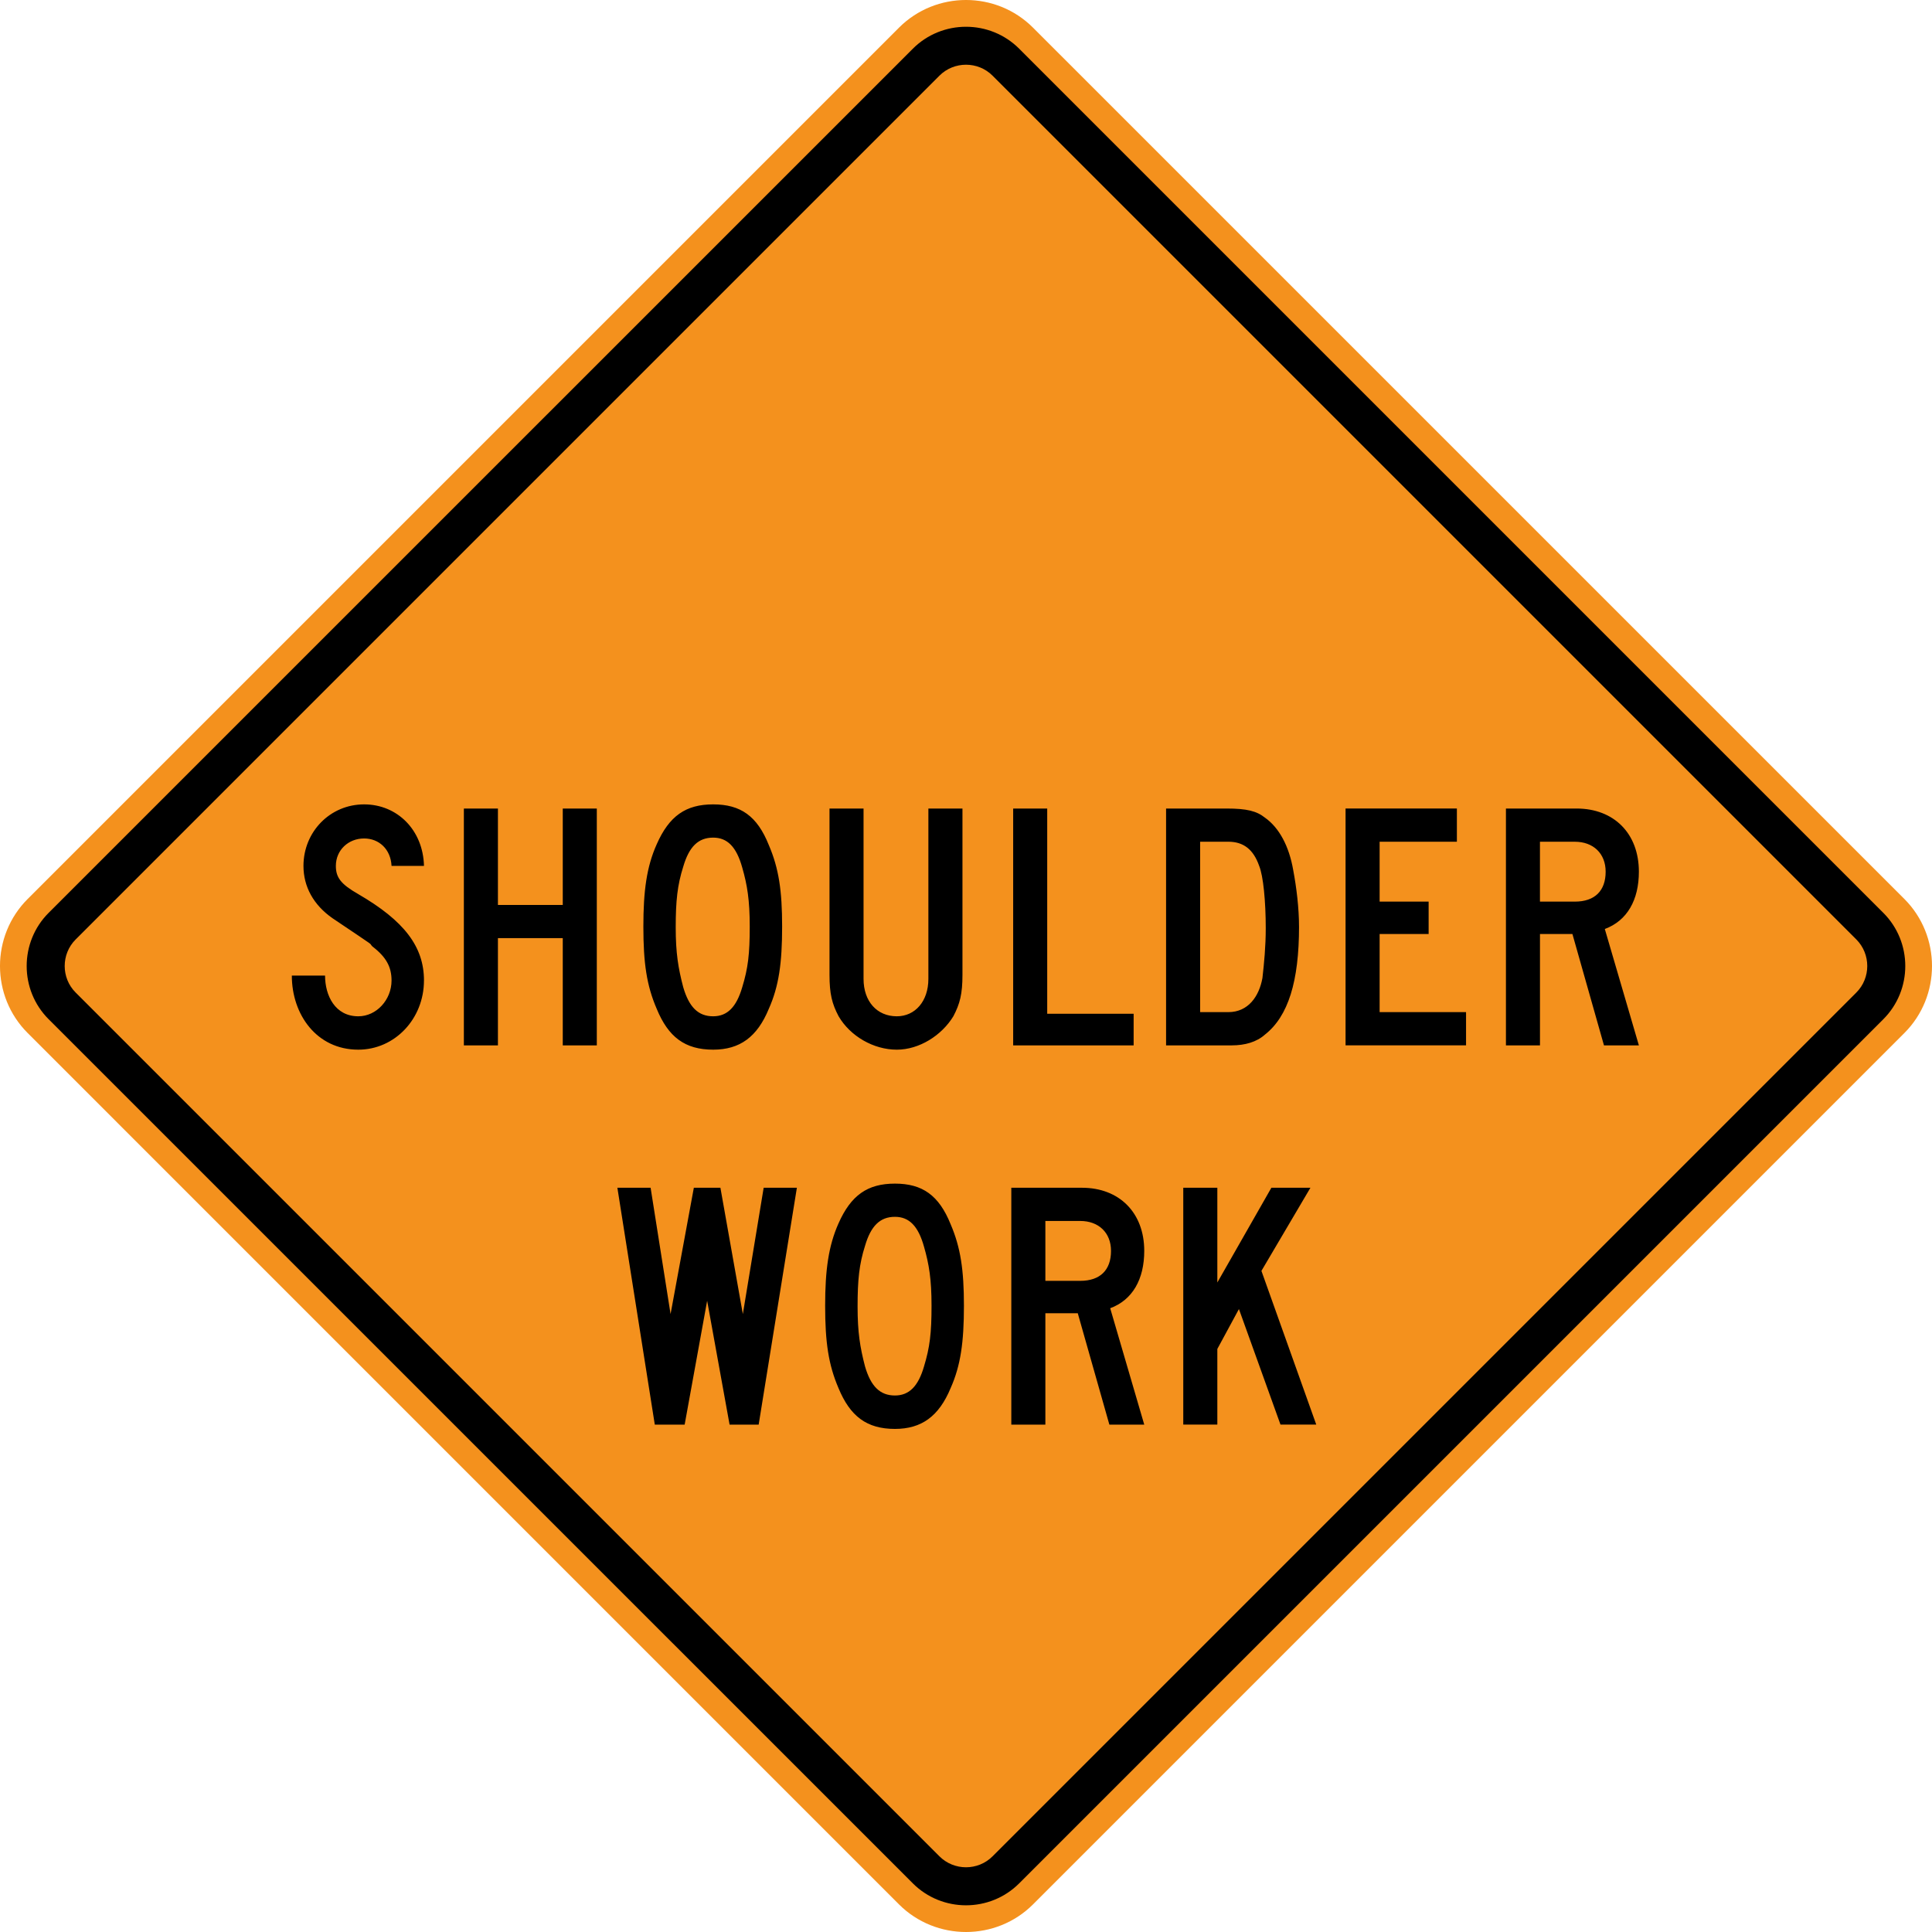 <?xml version="1.0" encoding="UTF-8" standalone="no"?>
<!-- Created with Inkscape (http://www.inkscape.org/) -->

<svg
   xmlns:dc="http://purl.org/dc/elements/1.1/"
   xmlns:cc="http://creativecommons.org/ns#"
   xmlns:rdf="http://www.w3.org/1999/02/22-rdf-syntax-ns#"
   xmlns:svg="http://www.w3.org/2000/svg"
   xmlns="http://www.w3.org/2000/svg"
   xmlns:sodipodi="http://sodipodi.sourceforge.net/DTD/sodipodi-0.dtd"
   xmlns:inkscape="http://www.inkscape.org/namespaces/inkscape"
   version="1.0"
   width="90.001"
   height="90.001"
   id="svg2"
   inkscape:version="0.48.2 r9819"
   sodipodi:docname="MUTCD W21-4 (temporary).svg">
  <sodipodi:namedview
     pagecolor="#ffffff"
     bordercolor="#666666"
     borderopacity="1"
     objecttolerance="10"
     gridtolerance="10"
     guidetolerance="10"
     inkscape:pageopacity="0"
     inkscape:pageshadow="2"
     inkscape:window-width="1280"
     inkscape:window-height="1004"
     id="namedview11"
     showgrid="false"
     fit-margin-top="0"
     fit-margin-left="0"
     fit-margin-right="0"
     fit-margin-bottom="0"
     inkscape:zoom="7.4167644"
     inkscape:cx="46.471178"
     inkscape:cy="39.511039"
     inkscape:window-x="-8"
     inkscape:window-y="-8"
     inkscape:window-maximized="1"
     inkscape:current-layer="svg2" />
  <defs
     id="defs4" />
  <path
     inkscape:connector-curvature="0"
     d="M 1.289,41.878 41.878,1.289 c 1.719,-1.719 4.529,-1.719 6.245,0 L 88.714,41.878 c 1.716,1.719 1.716,4.529 0,6.245 L 48.123,88.714 c -1.716,1.716 -4.526,1.716 -6.245,0 L 1.289,48.123 c -1.719,-1.716 -1.719,-4.526 0,-6.245 z"
     style="fill:#f4911d;fill-opacity:1;stroke:none"
     id="path3241" />
  <path
     inkscape:connector-curvature="0"
     d="M 2.265,42.525 42.524,2.269 c 1.363,-1.363 3.591,-1.363 4.954,0 L 87.734,42.525 c 1.363,1.363 1.363,3.591 0,4.954 L 47.478,87.735 c -1.363,1.363 -3.591,1.363 -4.954,0 L 2.265,47.479 c -1.363,-1.363 -1.363,-3.591 0,-4.954"
     style="fill:#000000;fill-opacity:1;fill-rule:evenodd;stroke:none"
     id="path3245" />
  <path
     inkscape:connector-curvature="0"
     d="M 3.525,43.763 43.763,3.525 c 0.681,-0.68 1.796,-0.68 2.475,0 L 86.475,43.763 c 0.68,0.681 0.68,1.796 0,2.475 L 46.238,86.475 c -0.679,0.681 -1.794,0.681 -2.475,0 L 3.525,46.238 c -0.681,-0.679 -0.681,-1.794 0,-2.475"
     style="fill:#f4911d;fill-opacity:1;fill-rule:evenodd;stroke:none"
     id="path3249" />
  <path
     inkscape:connector-curvature="0"
     d="m 74.798,40.607 c 0,0.89 -0.504,1.394 -1.434,1.394 l -1.626,0 0,-2.789 1.626,0 c 0.853,0 1.434,0.542 1.434,1.395 m 1.548,8.09 -1.587,-5.42 c 1.045,-0.388 1.587,-1.355 1.587,-2.67 0,-1.782 -1.163,-2.942 -2.902,-2.942 l -3.291,0 0,11.033 1.586,0 0,-5.188 1.511,0 1.47,5.188 1.626,0 z m -8.051,0 0,-1.548 -4.026,0 0,-3.64 2.283,0 0,-1.509 -2.283,0 0,-2.789 3.599,0 0,-1.548 -5.186,0 0,11.033 5.614,0 z m -9.331,-5.459 c 0,0.853 -0.076,1.626 -0.154,2.321 -0.154,0.853 -0.66,1.59 -1.587,1.59 l -1.316,0 0,-7.938 1.316,0 c 0.696,0 1.163,0.35 1.434,1.124 0.193,0.464 0.307,1.665 0.307,2.903 m 1.55,-0.077 c 0,-0.85 -0.117,-1.82 -0.271,-2.632 -0.195,-1.123 -0.659,-1.975 -1.316,-2.439 -0.388,-0.31 -0.851,-0.425 -1.781,-0.425 l -2.825,0 0,11.033 3.056,0 c 0.62,0 1.163,-0.156 1.55,-0.502 1.085,-0.853 1.588,-2.479 1.588,-5.034 m -7.705,5.536 0,-1.472 -4.026,0 0,-9.56 -1.586,0 0,11.033 5.612,0 z m -7.974,-3.291 0,-7.741 -1.588,0 0,7.935 c 0,1.045 -0.62,1.742 -1.471,1.742 -0.927,0 -1.549,-0.698 -1.549,-1.742 l 0,-7.935 -1.586,0 0,7.741 c 0,0.891 0.117,1.355 0.425,1.936 0.541,0.927 1.626,1.555 2.71,1.555 1.048,0 2.092,-0.664 2.634,-1.555 0.307,-0.581 0.425,-1.045 0.425,-1.936 m -9.91,-2.245 c 0,1.279 -0.077,1.935 -0.349,2.826 -0.271,0.927 -0.696,1.355 -1.355,1.355 -0.696,0 -1.123,-0.427 -1.394,-1.355 -0.233,-0.891 -0.35,-1.586 -0.35,-2.788 0,-1.238 0.079,-1.972 0.35,-2.825 0.271,-0.93 0.698,-1.355 1.394,-1.355 0.659,0 1.084,0.425 1.355,1.394 0.233,0.814 0.349,1.509 0.349,2.748 m 1.509,0 c 0,-1.664 -0.154,-2.71 -0.62,-3.795 -0.541,-1.355 -1.316,-1.896 -2.592,-1.896 -1.276,0 -2.051,0.541 -2.631,1.86 -0.468,1.045 -0.621,2.167 -0.621,3.831 0,1.704 0.154,2.749 0.621,3.832 0.541,1.316 1.315,1.904 2.631,1.904 1.238,0 2.051,-0.588 2.592,-1.904 0.466,-1.045 0.62,-2.129 0.62,-3.832 m -8.633,5.536 0,-11.033 -1.586,0 0,4.49 -3.02,0 0,-4.49 -1.587,0 0,11.033 1.587,0 0,-4.995 3.02,0 0,4.995 1.586,0 z m -8.051,-3.02 c 0,-1.586 -0.93,-2.788 -3.06,-4.026 -0.812,-0.464 -1.045,-0.774 -1.045,-1.315 0,-0.735 0.581,-1.278 1.316,-1.278 0.699,0 1.24,0.504 1.278,1.278 l 1.511,0 c -0.04,-1.665 -1.239,-2.866 -2.789,-2.866 -1.586,0 -2.825,1.279 -2.825,2.866 0,0.966 0.465,1.819 1.355,2.439 2.244,1.509 1.626,1.084 1.859,1.316 0.656,0.502 0.889,0.966 0.889,1.586 0,0.891 -0.696,1.665 -1.549,1.665 -1.084,0 -1.548,-0.969 -1.548,-1.896 l -1.548,0 c 0,1.819 1.16,3.451 3.095,3.451 1.705,0 3.06,-1.44 3.06,-3.22"
     style="fill:#000000;fill-opacity:1;fill-rule:evenodd;stroke:none"
     id="path3253" />
  <path
     inkscape:connector-curvature="0"
     d="m 61.317,66.364 -2.554,-7.161 2.283,-3.873 -1.819,0 -2.518,4.414 0,-4.414 -1.587,0 0,11.034 1.587,0 0,-3.524 1.006,-1.859 1.936,5.383 1.665,0 z m -9.561,-8.092 c 0,0.891 -0.505,1.395 -1.432,1.395 l -1.626,0 0,-2.789 1.626,0 c 0.851,0 1.432,0.542 1.432,1.394 m 1.548,8.092 -1.586,-5.421 c 1.045,-0.386 1.586,-1.355 1.586,-2.671 0,-1.779 -1.161,-2.941 -2.902,-2.941 l -3.291,0 0,11.034 1.587,0 0,-5.189 1.509,0 1.472,5.189 1.625,0 z m -9.909,-5.536 c 0,1.278 -0.079,1.934 -0.35,2.825 -0.27,0.93 -0.695,1.355 -1.355,1.355 -0.695,0 -1.123,-0.425 -1.394,-1.355 -0.231,-0.891 -0.346,-1.586 -0.346,-2.788 0,-1.239 0.075,-1.974 0.346,-2.825 0.271,-0.93 0.699,-1.355 1.394,-1.355 0.66,0 1.085,0.425 1.355,1.394 0.233,0.812 0.35,1.509 0.35,2.749 m 1.509,0 c 0,-1.665 -0.154,-2.71 -0.618,-3.794 -0.545,-1.355 -1.319,-1.896 -2.596,-1.896 -1.276,0 -2.05,0.541 -2.631,1.858 -0.464,1.045 -0.62,2.167 -0.62,3.833 0,1.702 0.156,2.748 0.62,3.831 0.542,1.315 1.316,1.905 2.631,1.905 1.241,0 2.051,-0.59 2.596,-1.905 0.464,-1.045 0.618,-2.129 0.618,-3.831 m -7.781,-5.498 -1.548,0 -0.97,5.884 -1.045,-5.884 -1.238,0 -1.084,5.884 -0.93,-5.884 -1.548,0 1.743,11.034 1.391,0 1.048,-5.77 1.045,5.77 1.355,0 1.78,-11.034 z"
     style="fill:#000000;fill-opacity:1;fill-rule:evenodd;stroke:none"
     id="path3257" />
</svg>
